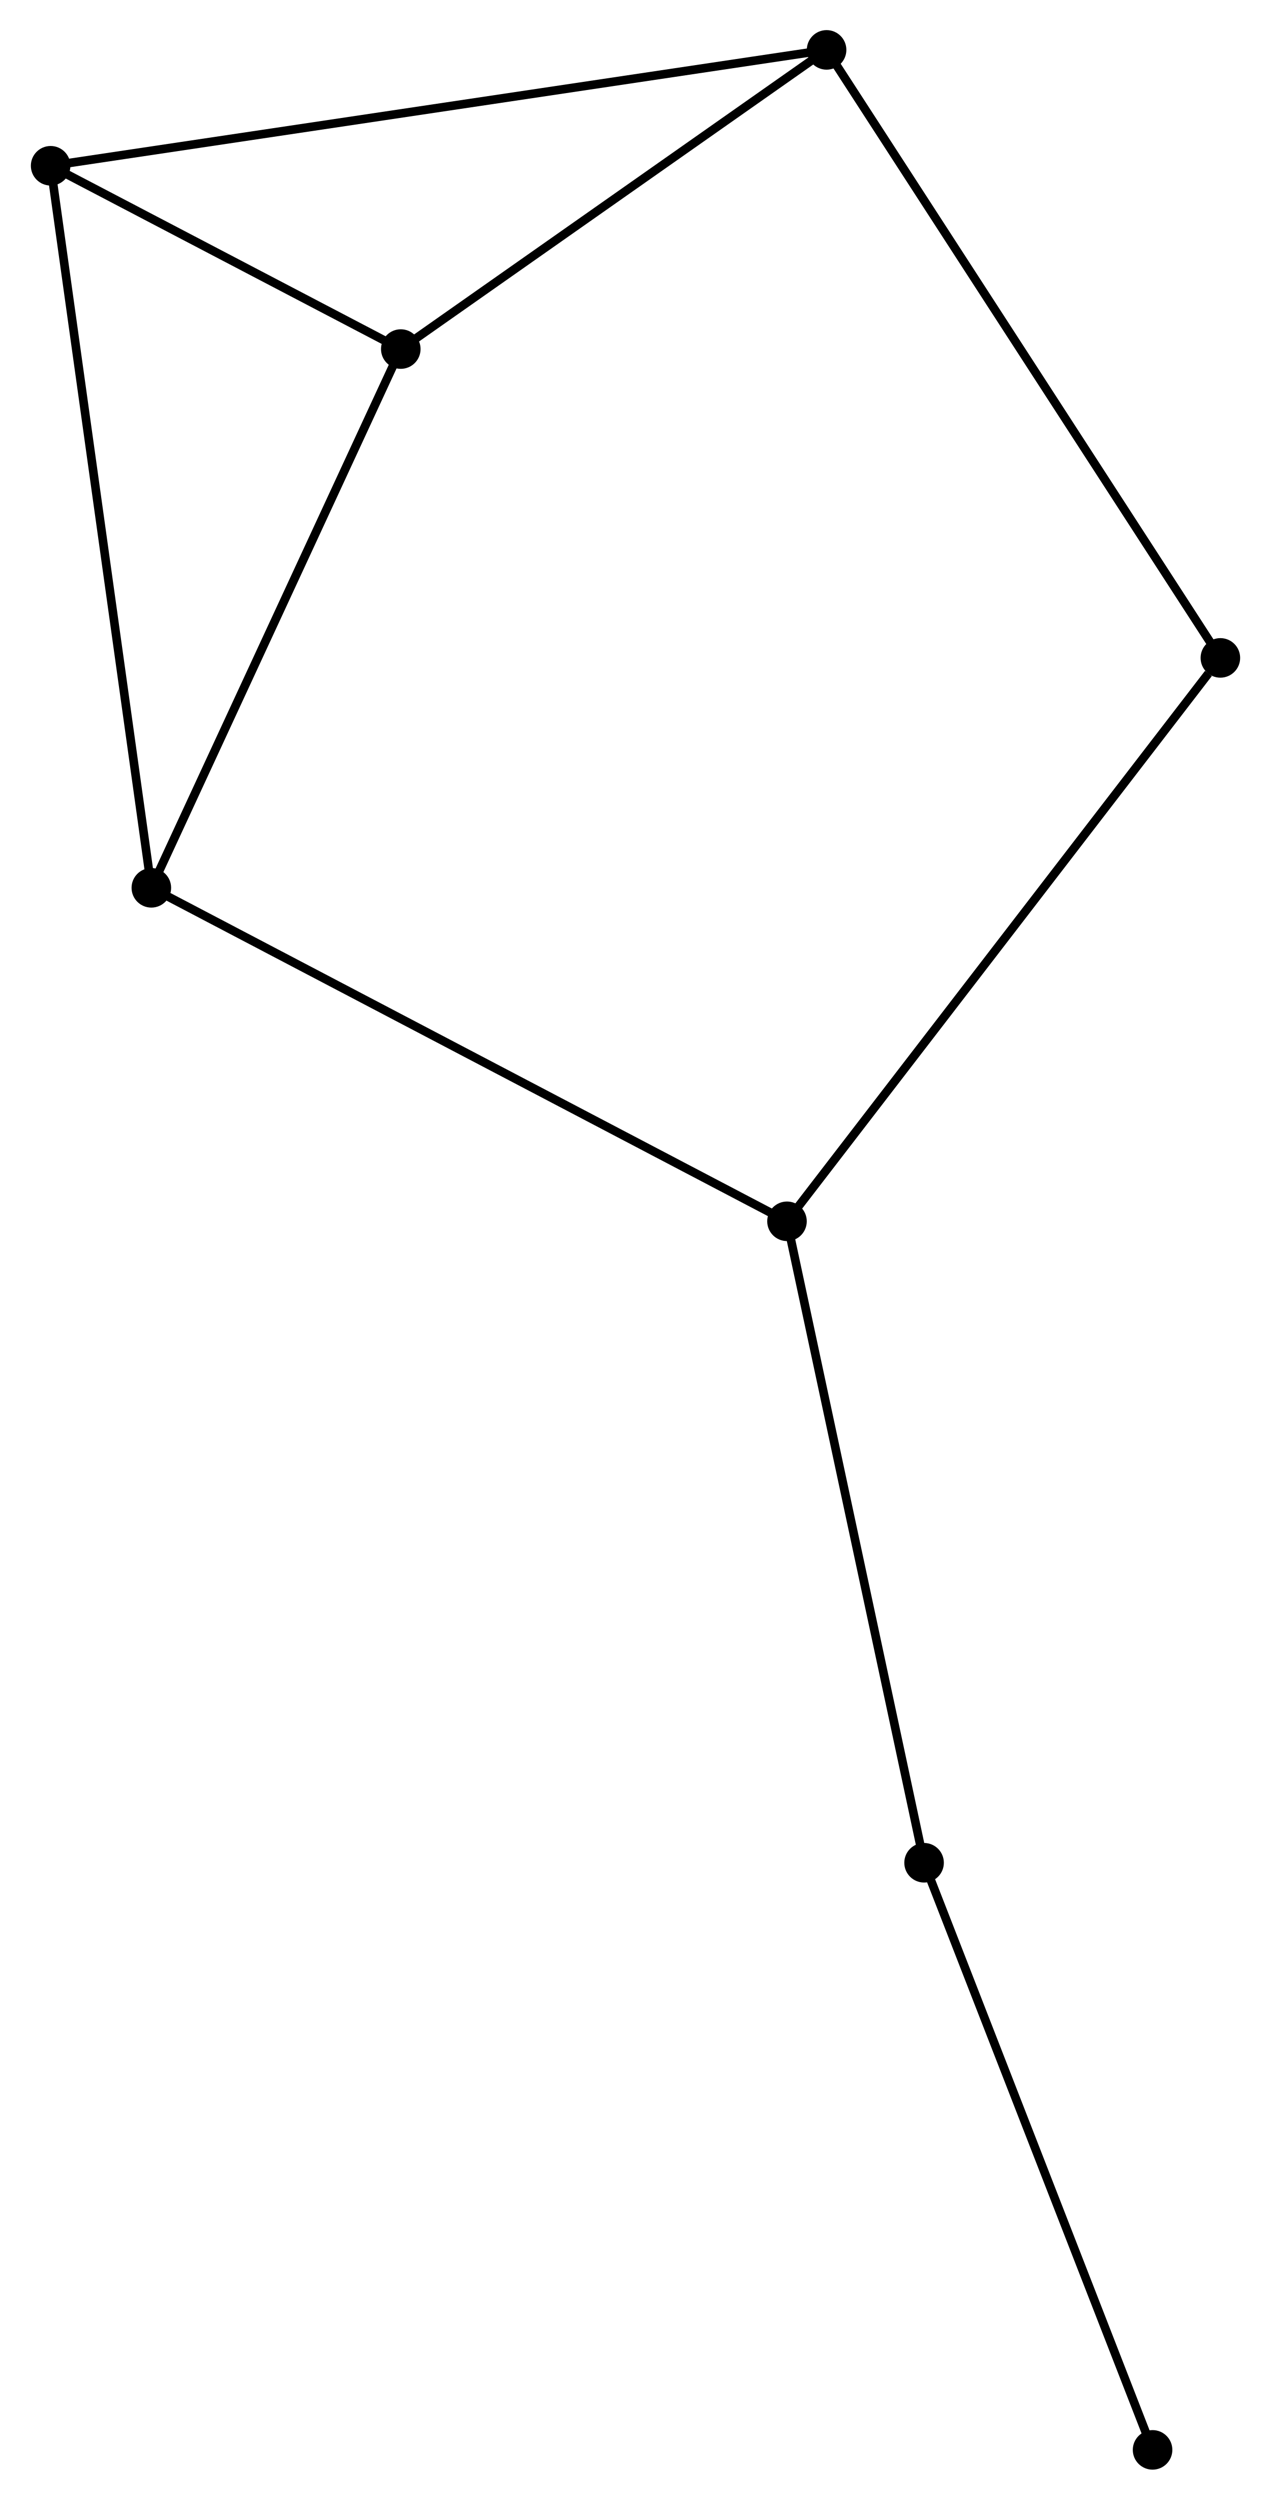 <?xml version="1.0" encoding="UTF-8" standalone="no"?>
<!DOCTYPE svg PUBLIC "-//W3C//DTD SVG 1.1//EN"
 "http://www.w3.org/Graphics/SVG/1.1/DTD/svg11.dtd">
<!-- Generated by graphviz version 2.36.0 (20140111.2315)
 -->
<!-- Title: %3 Pages: 1 -->
<svg width="148pt" height="291pt"
 viewBox="0.00 0.00 147.63 290.62" xmlns="http://www.w3.org/2000/svg" xmlns:xlink="http://www.w3.org/1999/xlink">
<g id="graph0" class="graph" transform="scale(1 1) rotate(0) translate(4 286.62)">
<title>%3</title>
<!-- 0 -->
<g id="node1" class="node"><title>0</title>
<ellipse fill="black" stroke="black" cx="13.512" cy="-183.403" rx="1.8" ry="1.8"/>
</g>
<!-- 2 -->
<g id="node2" class="node"><title>2</title>
<ellipse fill="black" stroke="black" cx="87.432" cy="-144.633" rx="1.8" ry="1.8"/>
</g>
<!-- 0&#45;&#45;2 -->
<g id="edge1" class="edge"><title>0&#45;&#45;2</title>
<path fill="none" stroke="black" d="M15.339,-182.445C25.566,-177.081 75.609,-150.834 85.669,-145.558"/>
</g>
<!-- 3 -->
<g id="node3" class="node"><title>3</title>
<ellipse fill="black" stroke="black" cx="42.52" cy="-246.039" rx="1.8" ry="1.8"/>
</g>
<!-- 0&#45;&#45;3 -->
<g id="edge2" class="edge"><title>0&#45;&#45;3</title>
<path fill="none" stroke="black" d="M14.349,-185.21C18.585,-194.357 37.621,-235.461 41.734,-244.343"/>
</g>
<!-- 4 -->
<g id="node4" class="node"><title>4</title>
<ellipse fill="black" stroke="black" cx="1.8" cy="-267.348" rx="1.8" ry="1.8"/>
</g>
<!-- 0&#45;&#45;4 -->
<g id="edge3" class="edge"><title>0&#45;&#45;4</title>
<path fill="none" stroke="black" d="M13.223,-185.478C11.602,-197.092 3.673,-253.922 2.079,-265.345"/>
</g>
<!-- 5 -->
<g id="node6" class="node"><title>5</title>
<ellipse fill="black" stroke="black" cx="137.831" cy="-210.133" rx="1.8" ry="1.8"/>
</g>
<!-- 2&#45;&#45;5 -->
<g id="edge7" class="edge"><title>2&#45;&#45;5</title>
<path fill="none" stroke="black" d="M88.678,-146.252C95.59,-155.236 129.179,-198.889 136.444,-208.33"/>
</g>
<!-- 6 -->
<g id="node7" class="node"><title>6</title>
<ellipse fill="black" stroke="black" cx="103.374" cy="-70.058" rx="1.8" ry="1.8"/>
</g>
<!-- 2&#45;&#45;6 -->
<g id="edge8" class="edge"><title>2&#45;&#45;6</title>
<path fill="none" stroke="black" d="M87.826,-142.79C90.032,-132.472 100.824,-81.986 102.994,-71.837"/>
</g>
<!-- 3&#45;&#45;4 -->
<g id="edge9" class="edge"><title>3&#45;&#45;4</title>
<path fill="none" stroke="black" d="M40.77,-246.954C34.072,-250.459 10.106,-263.001 3.498,-266.459"/>
</g>
<!-- 1 -->
<g id="node5" class="node"><title>1</title>
<ellipse fill="black" stroke="black" cx="92.037" cy="-280.82" rx="1.8" ry="1.8"/>
</g>
<!-- 1&#45;&#45;3 -->
<g id="edge4" class="edge"><title>1&#45;&#45;3</title>
<path fill="none" stroke="black" d="M90.389,-279.663C82.871,-274.382 51.86,-252.599 44.224,-247.236"/>
</g>
<!-- 1&#45;&#45;4 -->
<g id="edge5" class="edge"><title>1&#45;&#45;4</title>
<path fill="none" stroke="black" d="M90.152,-280.539C78.409,-278.786 15.388,-269.376 3.674,-267.628"/>
</g>
<!-- 1&#45;&#45;5 -->
<g id="edge6" class="edge"><title>1&#45;&#45;5</title>
<path fill="none" stroke="black" d="M93.169,-279.073C99.504,-269.293 130.507,-221.439 136.739,-211.82"/>
</g>
<!-- 7 -->
<g id="node8" class="node"><title>7</title>
<ellipse fill="black" stroke="black" cx="129.946" cy="-1.8" rx="1.8" ry="1.8"/>
</g>
<!-- 6&#45;&#45;7 -->
<g id="edge10" class="edge"><title>6&#45;&#45;7</title>
<path fill="none" stroke="black" d="M104.031,-68.371C107.675,-59.009 125.384,-13.518 129.215,-3.679"/>
</g>
</g>
</svg>
